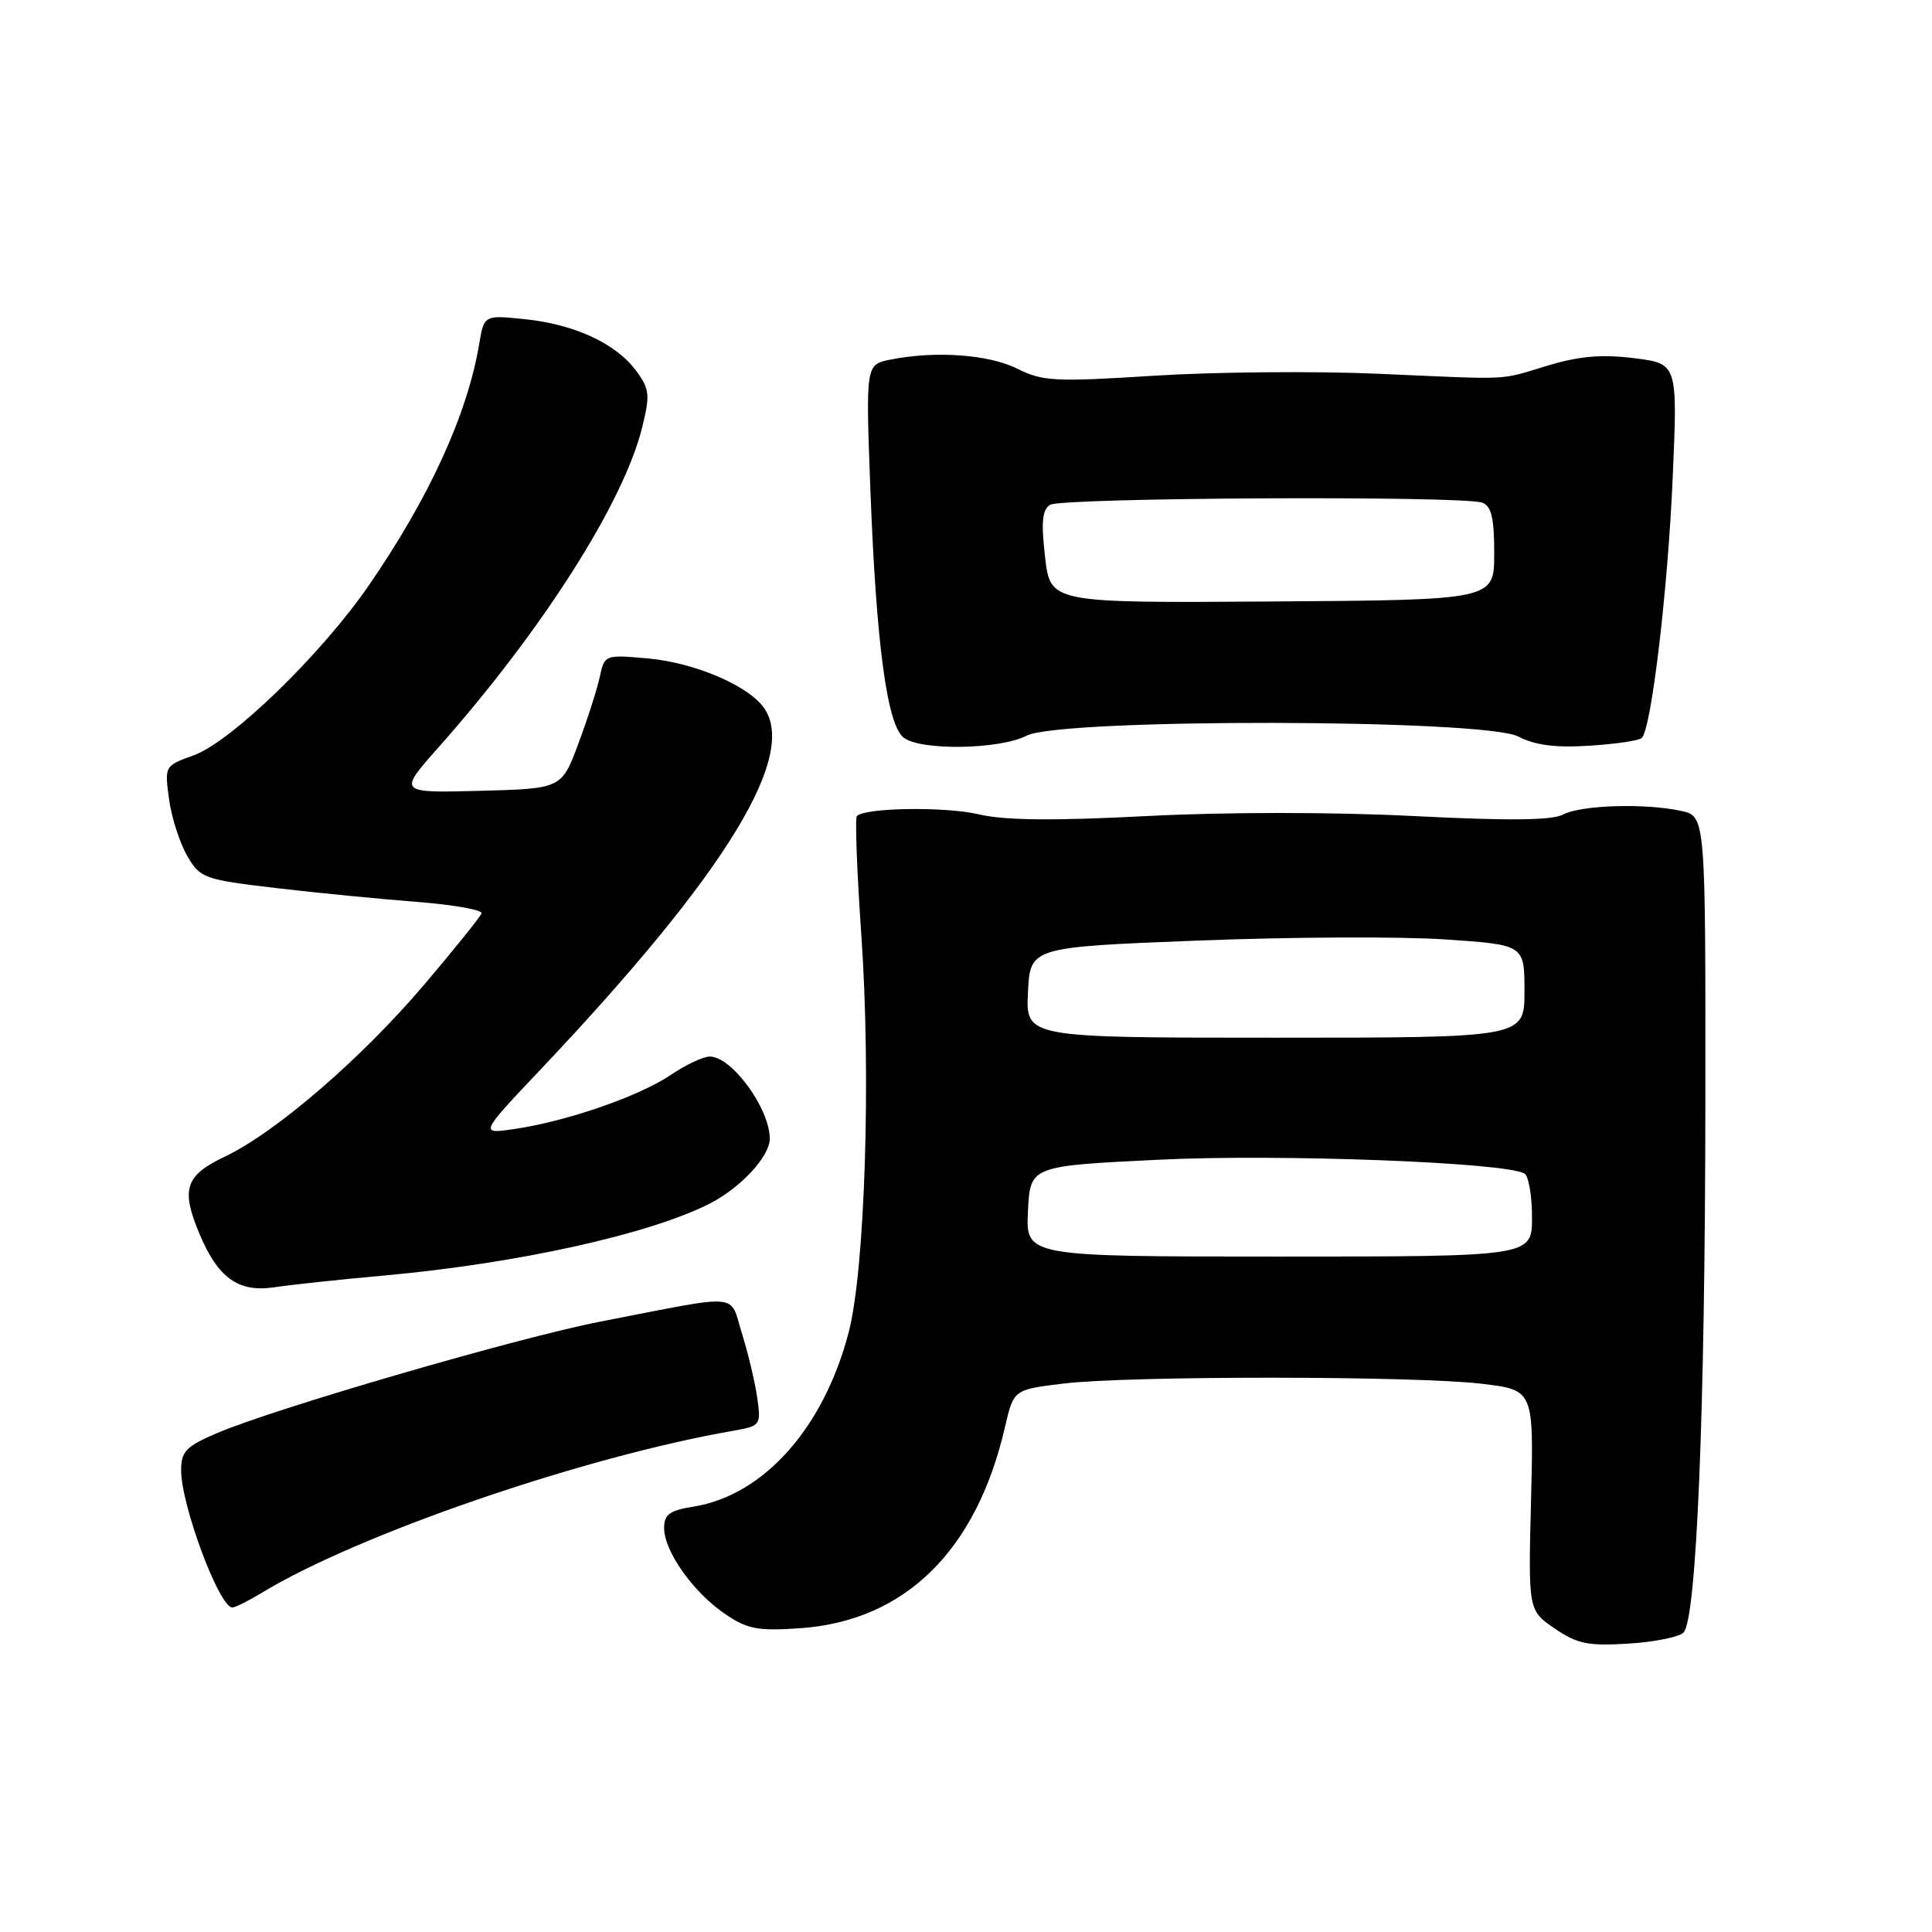 <?xml version="1.0" encoding="UTF-8" standalone="no"?>
<!DOCTYPE svg PUBLIC "-//W3C//DTD SVG 1.1//EN" "http://www.w3.org/Graphics/SVG/1.1/DTD/svg11.dtd" >
<svg xmlns="http://www.w3.org/2000/svg" xmlns:xlink="http://www.w3.org/1999/xlink" version="1.1" viewBox="0 0 256 256">
 <g >
 <path fill="currentColor"
d=" M 223.07 216.33 C 224.80 214.60 225.93 187.31 225.97 146.33 C 226.00 108.16 226.00 108.16 222.77 107.45 C 218.03 106.41 209.48 106.67 207.12 107.93 C 205.67 108.71 199.90 108.77 187.29 108.13 C 176.65 107.59 162.46 107.59 152.00 108.13 C 139.51 108.78 133.12 108.71 129.68 107.90 C 125.27 106.86 114.65 107.01 113.54 108.13 C 113.28 108.38 113.55 115.55 114.14 124.05 C 115.43 142.68 114.61 168.24 112.46 176.52 C 109.16 189.20 101.20 198.14 91.87 199.64 C 88.72 200.14 88.00 200.67 88.00 202.48 C 88.00 205.54 91.84 210.97 96.02 213.82 C 99.03 215.88 100.37 216.13 106.00 215.75 C 119.90 214.79 129.38 205.49 133.16 189.11 C 134.31 184.13 134.31 184.13 140.91 183.33 C 149.56 182.28 187.60 182.30 196.37 183.36 C 203.24 184.18 203.24 184.18 202.87 198.79 C 202.50 213.39 202.50 213.39 206.00 215.78 C 208.98 217.82 210.42 218.12 215.75 217.79 C 219.18 217.58 222.48 216.92 223.07 216.33 Z  M 34.61 211.10 C 47.35 203.33 77.25 193.04 97.18 189.58 C 100.77 188.95 100.85 188.85 100.34 185.22 C 100.05 183.17 99.14 179.35 98.32 176.72 C 96.60 171.25 98.63 171.42 79.50 175.13 C 68.66 177.24 36.34 186.64 28.72 189.91 C 24.65 191.65 24.00 192.33 24.00 194.81 C 24.00 199.46 29.05 213.01 30.79 213.00 C 31.18 212.99 32.90 212.14 34.61 211.10 Z  M 50.83 169.02 C 68.60 167.42 86.24 163.51 94.16 159.42 C 98.21 157.32 102.00 153.20 102.00 150.89 C 102.00 146.89 96.97 140.00 94.06 140.00 C 93.18 140.00 90.86 141.09 88.90 142.42 C 84.78 145.22 75.21 148.55 68.29 149.58 C 63.50 150.30 63.50 150.30 71.66 141.68 C 96.44 115.49 106.09 99.63 100.98 93.47 C 98.59 90.59 91.79 87.79 85.88 87.25 C 80.17 86.74 80.10 86.76 79.49 89.62 C 79.16 91.20 77.88 95.20 76.65 98.50 C 74.42 104.50 74.42 104.50 63.58 104.79 C 52.74 105.07 52.74 105.07 58.12 99.01 C 71.83 83.55 82.62 66.62 85.08 56.67 C 86.15 52.34 86.08 51.57 84.32 49.17 C 81.68 45.55 76.17 42.98 69.60 42.30 C 64.14 41.73 64.14 41.73 63.49 45.62 C 61.91 54.95 56.87 65.96 48.85 77.60 C 42.55 86.74 30.63 98.30 25.65 100.09 C 21.81 101.47 21.80 101.50 22.40 105.90 C 22.73 108.34 23.82 111.71 24.81 113.41 C 26.53 116.37 27.01 116.54 36.55 117.67 C 42.02 118.31 50.46 119.14 55.30 119.51 C 60.14 119.89 63.97 120.57 63.80 121.03 C 63.64 121.50 60.25 125.71 56.27 130.40 C 47.93 140.23 36.58 150.03 29.79 153.26 C 24.55 155.75 23.95 157.56 26.41 163.44 C 28.88 169.35 31.58 171.28 36.35 170.57 C 38.63 170.23 45.15 169.53 50.83 169.02 Z  M 136.03 97.48 C 140.53 95.16 196.65 95.25 201.17 97.59 C 203.42 98.75 206.11 99.10 210.62 98.81 C 214.09 98.59 217.21 98.13 217.55 97.78 C 218.82 96.52 221.00 78.14 221.64 63.34 C 222.30 48.18 222.30 48.18 216.53 47.46 C 212.28 46.93 209.27 47.18 205.13 48.43 C 198.43 50.43 200.84 50.32 182.50 49.52 C 174.25 49.16 160.97 49.28 153.00 49.78 C 139.78 50.62 138.17 50.54 134.79 48.85 C 131.00 46.96 123.95 46.46 117.98 47.65 C 114.71 48.31 114.71 48.31 115.33 64.90 C 116.11 85.38 117.54 96.06 119.75 97.75 C 122.02 99.49 132.48 99.32 136.03 97.48 Z  M 136.21 160.50 C 136.50 154.50 136.50 154.50 153.50 153.67 C 169.54 152.88 199.61 154.02 202.01 155.51 C 202.55 155.84 203.00 158.45 203.00 161.31 C 203.00 166.50 203.00 166.50 169.46 166.50 C 135.92 166.50 135.92 166.50 136.21 160.50 Z  M 136.21 131.50 C 136.50 125.50 136.50 125.50 158.75 124.63 C 170.99 124.15 185.73 124.08 191.50 124.48 C 202.00 125.19 202.00 125.19 202.00 131.35 C 202.00 137.50 202.00 137.50 168.96 137.50 C 135.92 137.50 135.92 137.50 136.21 131.50 Z  M 138.48 73.83 C 137.94 69.19 138.10 67.55 139.14 66.89 C 140.67 65.93 193.95 65.66 196.42 66.61 C 197.62 67.07 198.00 68.67 197.99 73.36 C 197.99 79.50 197.99 79.50 168.59 79.70 C 139.18 79.90 139.18 79.90 138.48 73.83 Z "/>
</g>
</svg>